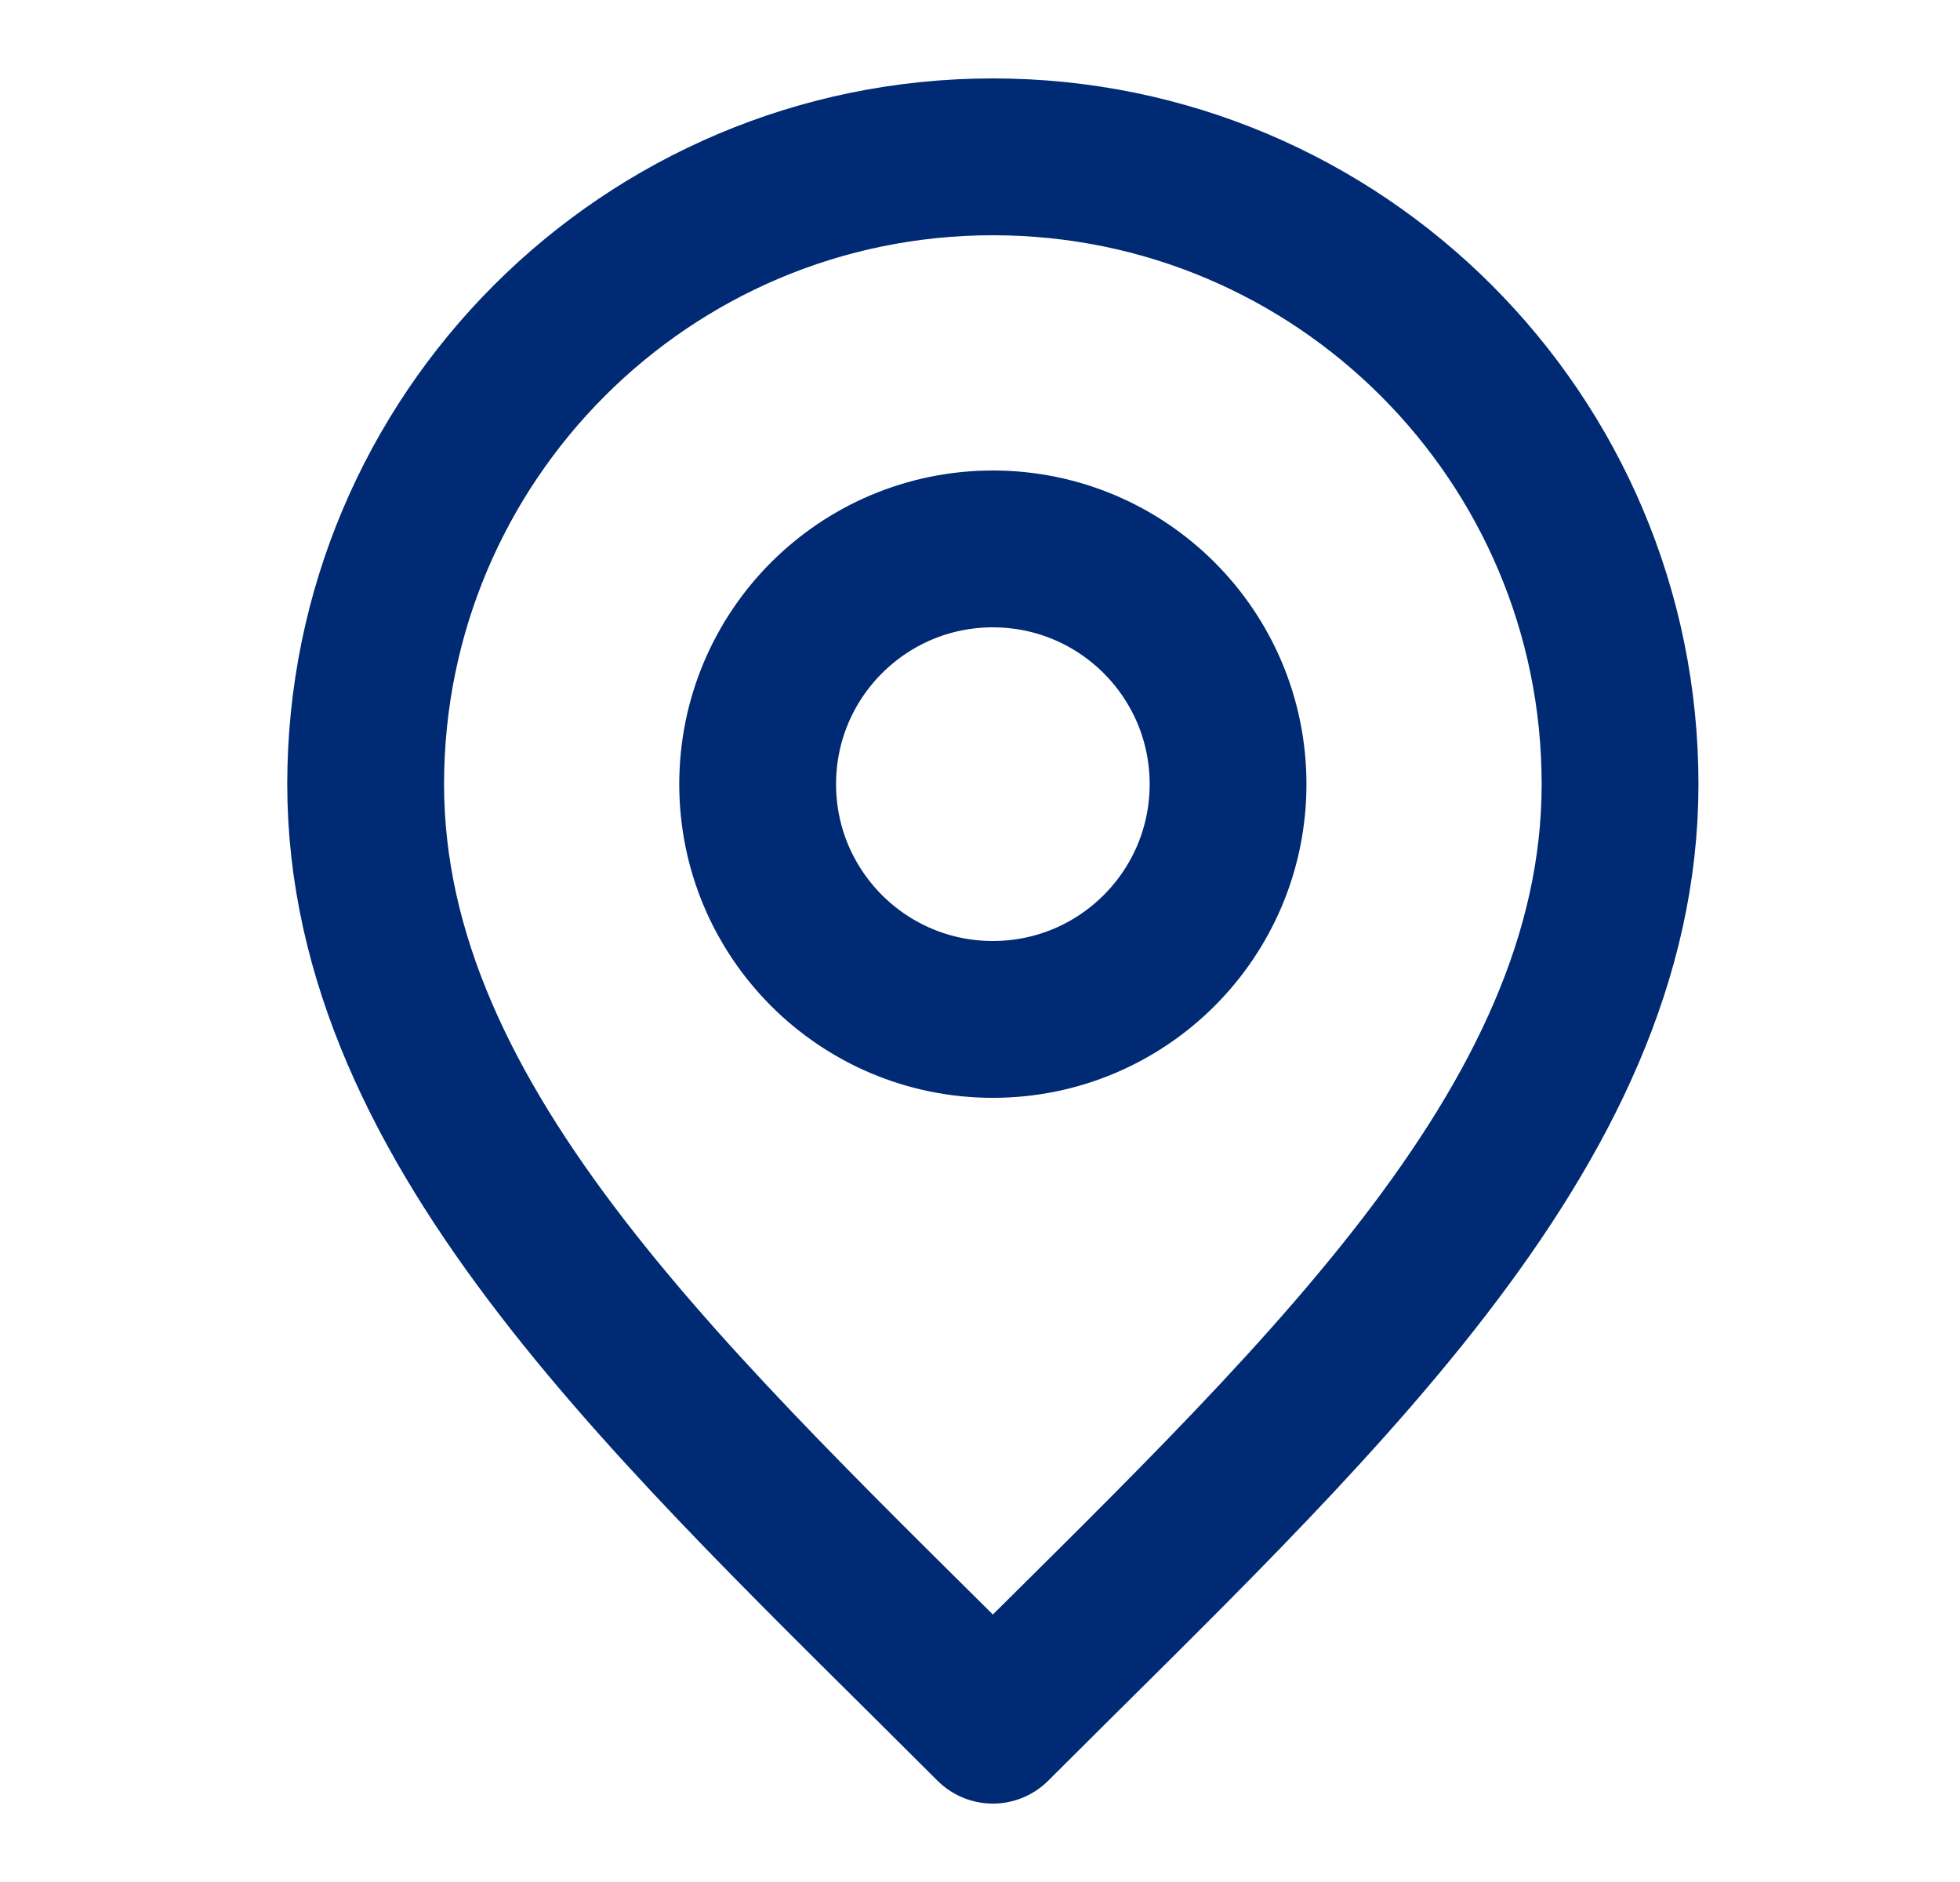 <svg width="25" height="24" viewBox="0 0 25 24" fill="none" xmlns="http://www.w3.org/2000/svg">
<path d="M12.664 13C14.321 13 15.664 11.657 15.664 10C15.664 8.343 14.321 7 12.664 7C11.007 7 9.664 8.343 9.664 10C9.664 11.657 11.007 13 12.664 13Z" stroke="#002A73" stroke-width="2" stroke-linecap="round" stroke-linejoin="round"/>
<path d="M12.664 22C16.664 18 20.664 14.418 20.664 10C20.664 5.582 17.082 2 12.664 2C8.246 2 4.664 5.582 4.664 10C4.664 14.418 8.664 18 12.664 22Z" stroke="#002A73" stroke-width="2" stroke-linecap="round" stroke-linejoin="round"/>
</svg>
